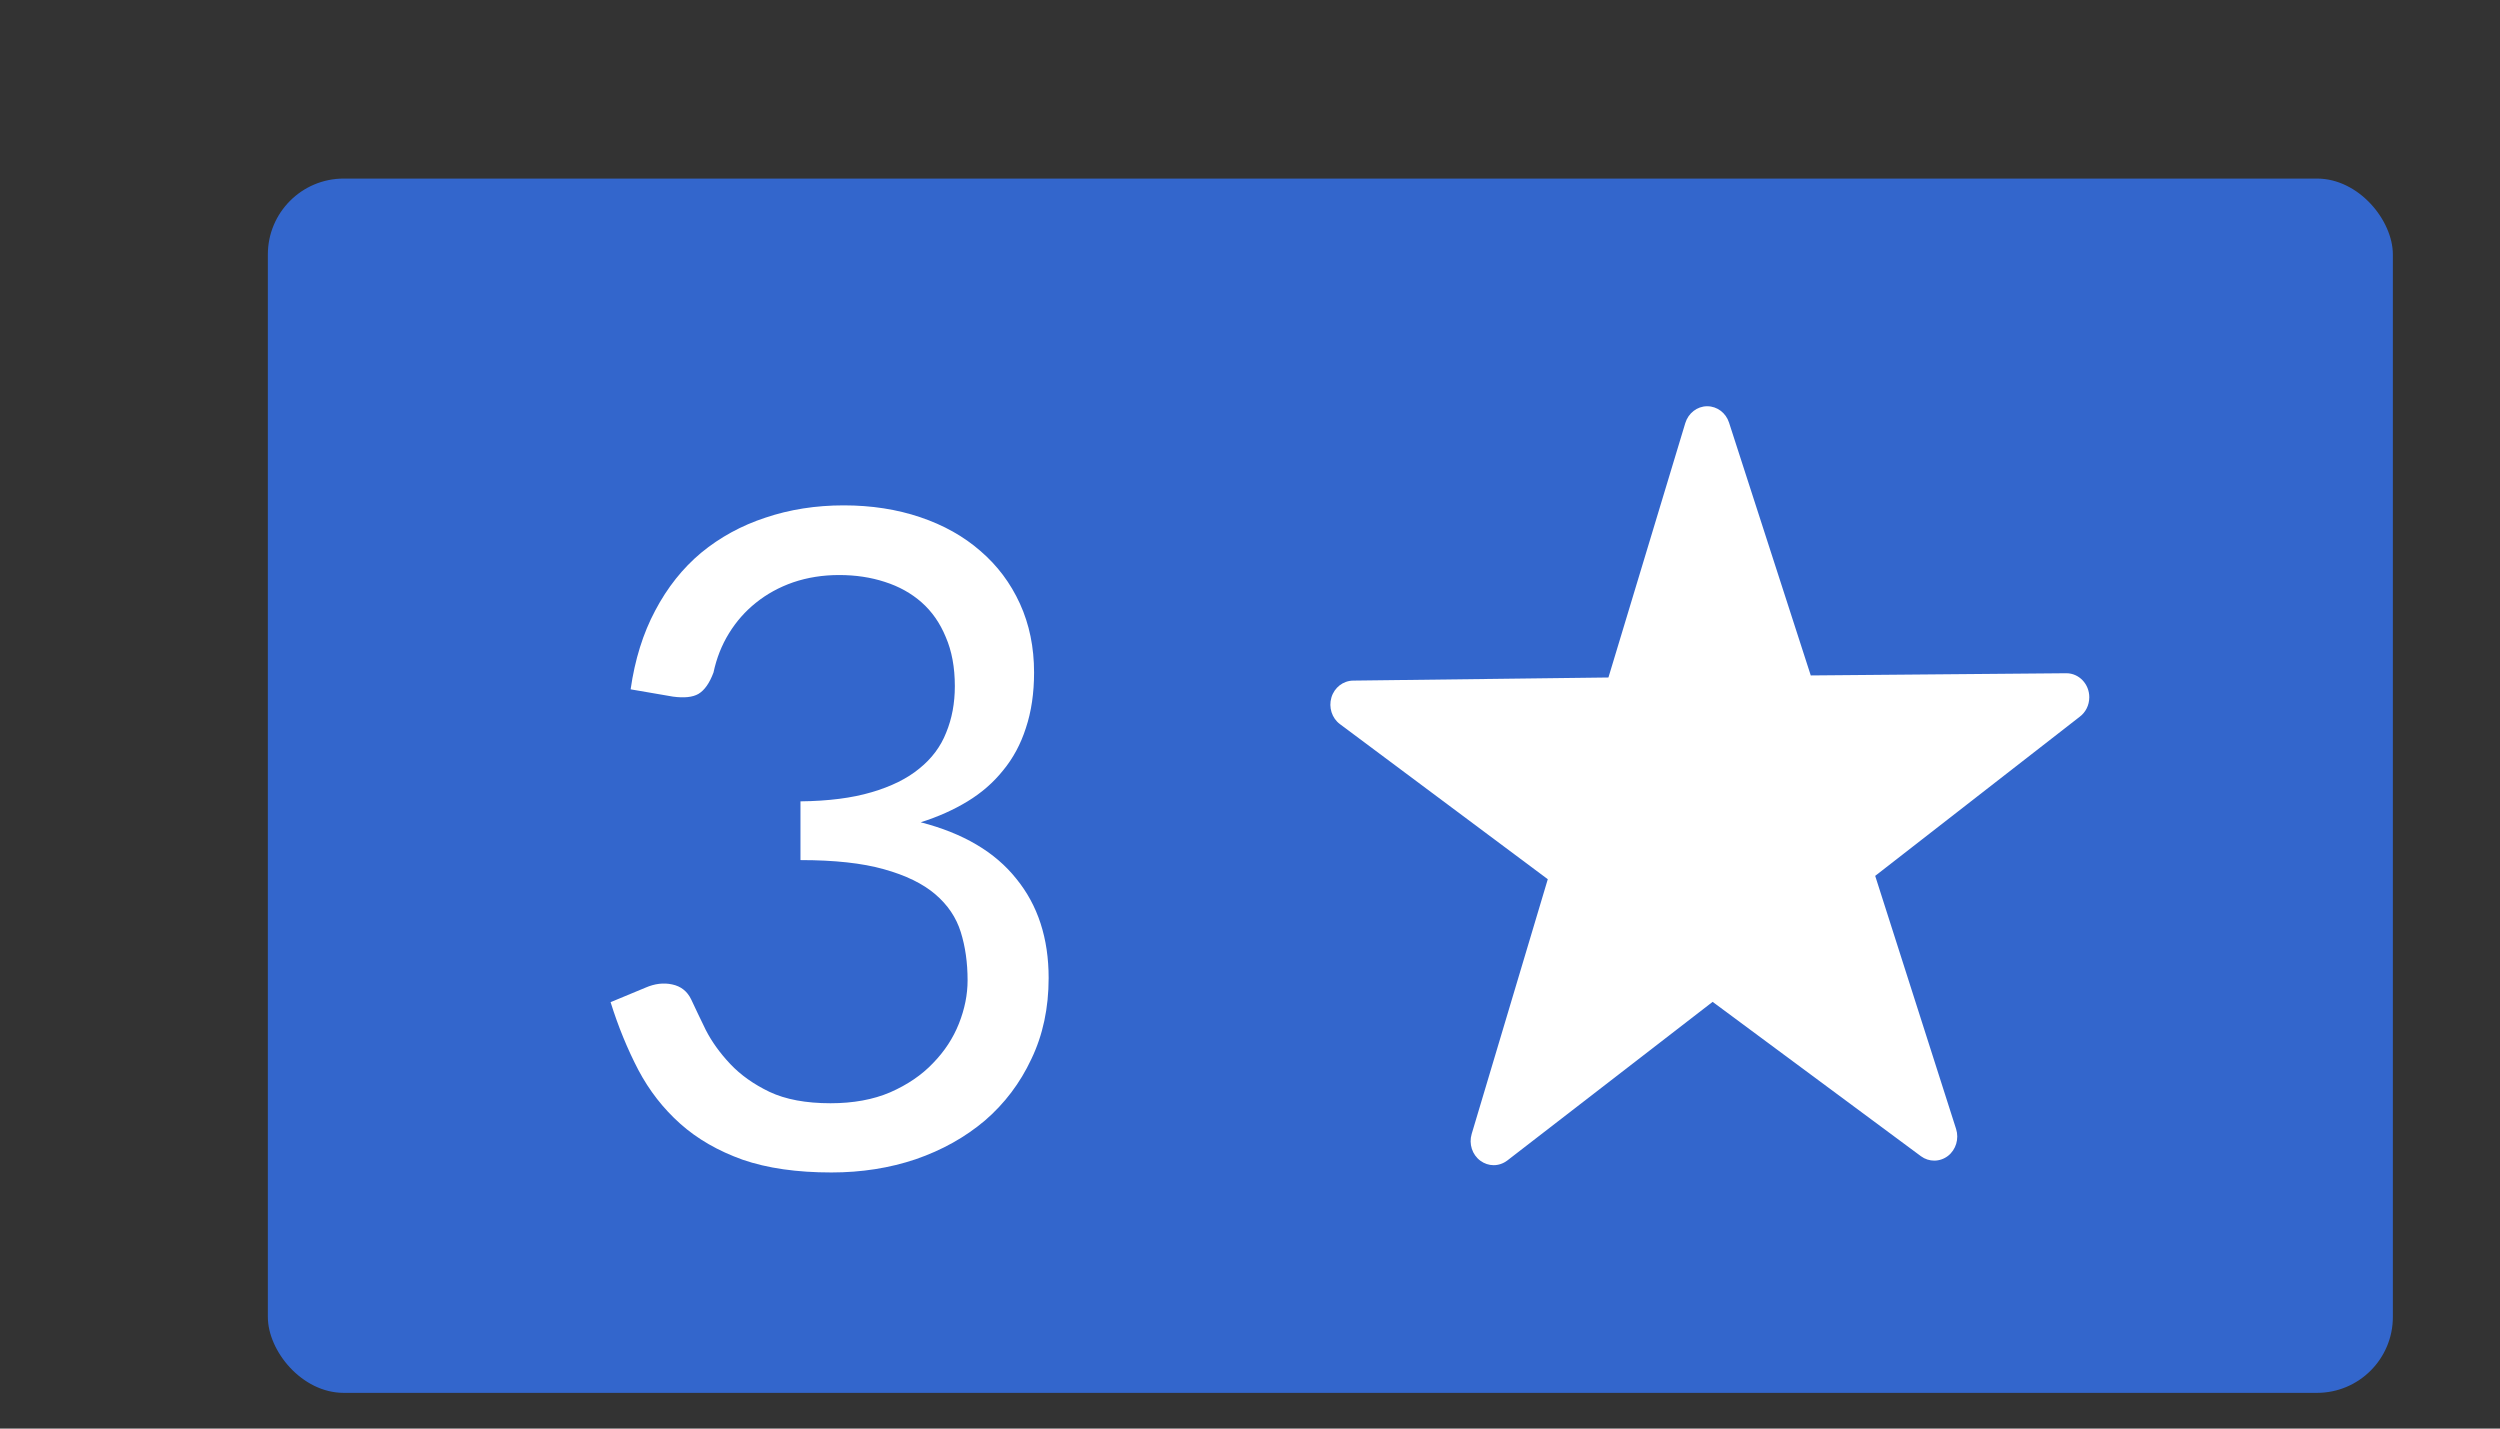 <svg viewBox="0 0 28 16" xmlns="http://www.w3.org/2000/svg">
<rect x="0" y="0" width="28" height="16" fill="#333333" stroke="none"/>
<g transform="translate(3 2) scale(0.85 0.85)">
<rect width="28" height="16" rx="1" fill="#3366CC"/>
<path d="M4.78 6.73C4.836 6.338 4.944 5.992 5.104 5.692C5.264 5.388 5.466 5.134 5.71 4.93C5.958 4.726 6.24 4.572 6.556 4.468C6.876 4.36 7.22 4.306 7.588 4.306C7.952 4.306 8.288 4.358 8.596 4.462C8.904 4.566 9.168 4.714 9.388 4.906C9.612 5.098 9.786 5.33 9.91 5.602C10.034 5.874 10.096 6.176 10.096 6.508C10.096 6.78 10.06 7.024 9.988 7.24C9.92 7.452 9.82 7.638 9.688 7.798C9.56 7.958 9.404 8.094 9.22 8.206C9.036 8.318 8.83 8.41 8.602 8.482C9.162 8.626 9.582 8.874 9.862 9.226C10.146 9.574 10.288 10.01 10.288 10.534C10.288 10.93 10.212 11.286 10.06 11.602C9.912 11.918 9.708 12.188 9.448 12.412C9.188 12.632 8.884 12.802 8.536 12.922C8.192 13.038 7.822 13.096 7.426 13.096C6.97 13.096 6.58 13.04 6.256 12.928C5.932 12.812 5.658 12.654 5.434 12.454C5.21 12.254 5.026 12.018 4.882 11.746C4.738 11.47 4.616 11.172 4.516 10.852L4.978 10.66C5.098 10.608 5.214 10.594 5.326 10.618C5.442 10.642 5.526 10.708 5.578 10.816C5.63 10.928 5.694 11.062 5.77 11.218C5.85 11.374 5.958 11.524 6.094 11.668C6.23 11.812 6.402 11.934 6.61 12.034C6.822 12.134 7.09 12.184 7.414 12.184C7.714 12.184 7.976 12.136 8.2 12.04C8.428 11.94 8.616 11.812 8.764 11.656C8.916 11.5 9.03 11.326 9.106 11.134C9.182 10.942 9.22 10.752 9.22 10.564C9.22 10.332 9.19 10.12 9.13 9.928C9.07 9.736 8.958 9.57 8.794 9.43C8.63 9.29 8.404 9.18 8.116 9.1C7.832 9.02 7.466 8.98 7.018 8.98V8.206C7.386 8.202 7.698 8.162 7.954 8.086C8.214 8.01 8.424 7.906 8.584 7.774C8.748 7.642 8.866 7.484 8.938 7.3C9.014 7.116 9.052 6.912 9.052 6.688C9.052 6.44 9.012 6.224 8.932 6.04C8.856 5.856 8.75 5.704 8.614 5.584C8.478 5.464 8.316 5.374 8.128 5.314C7.944 5.254 7.744 5.224 7.528 5.224C7.312 5.224 7.11 5.256 6.922 5.32C6.738 5.384 6.574 5.474 6.43 5.59C6.29 5.702 6.172 5.836 6.076 5.992C5.98 6.148 5.912 6.32 5.872 6.508C5.82 6.648 5.754 6.742 5.674 6.79C5.598 6.834 5.486 6.846 5.338 6.826L4.78 6.73Z" fill="white"/>
<path d="M23.698 6.518C23.698 6.518 23.697 6.518 23.697 6.518C23.696 6.518 23.695 6.518 23.695 6.518L20.33 6.547L19.253 3.215C19.212 3.087 19.096 3 18.966 3C18.965 3 18.964 3 18.963 3C18.832 3.001 18.717 3.091 18.677 3.221L17.664 6.574L14.3 6.615C14.168 6.617 14.053 6.706 14.014 6.837C13.975 6.967 14.02 7.11 14.127 7.189L16.865 9.232L15.862 12.589C15.823 12.72 15.869 12.862 15.976 12.941C16.029 12.98 16.09 13 16.151 13C16.215 13 16.278 12.979 16.332 12.938L19.037 10.848L21.782 12.882C21.835 12.921 21.896 12.94 21.957 12.94C22.021 12.94 22.084 12.919 22.138 12.878C22.243 12.796 22.286 12.653 22.245 12.523L21.179 9.188L23.873 7.092C23.95 7.035 24 6.941 24 6.834C24 6.66 23.865 6.518 23.698 6.518Z" fill="white"/>
</g>
</svg>
